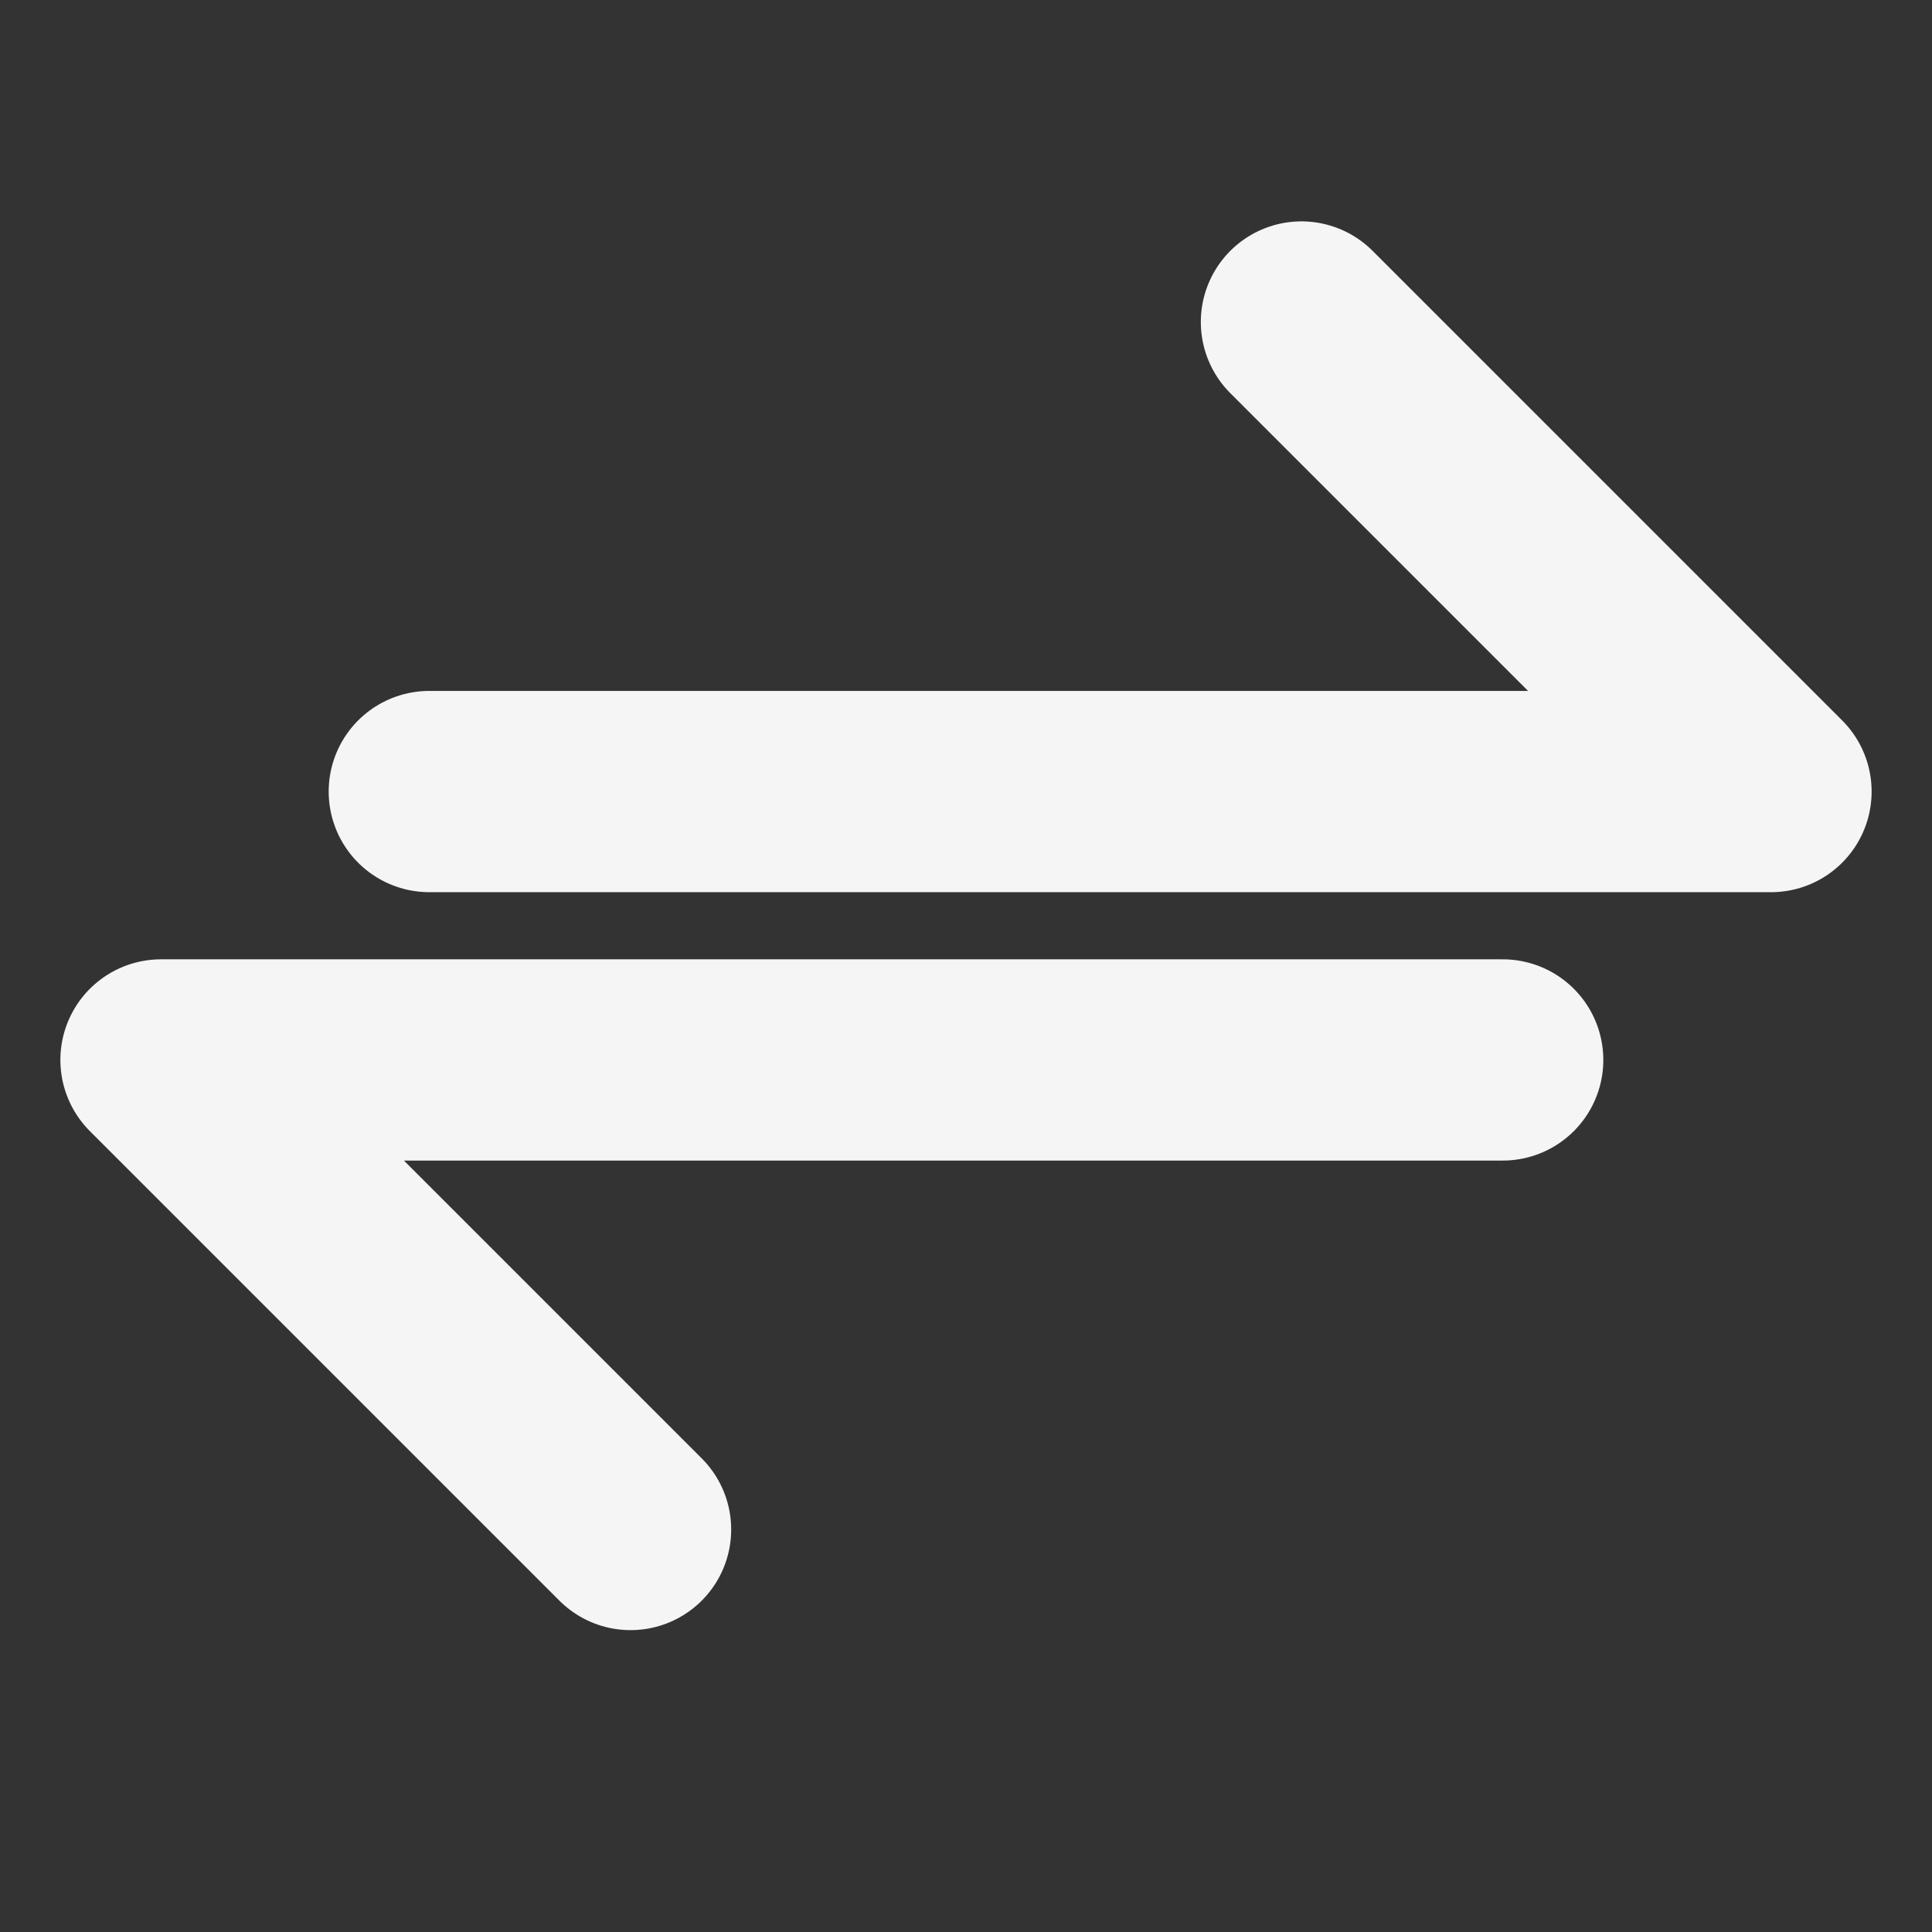 <svg width="24" height="24" viewBox="0 0 24 24" fill="none" xmlns="http://www.w3.org/2000/svg">
<rect x="0" y="0" width="24" height="24" fill="#333333" stroke="none"/>
<path d="M18.667 13.167L2 13.167L7.833 19M5.333 9.833H22L16.167 4" stroke="#F5F5F5" stroke-width="2.5" stroke-linecap="round" stroke-linejoin="round"/>
</svg>
